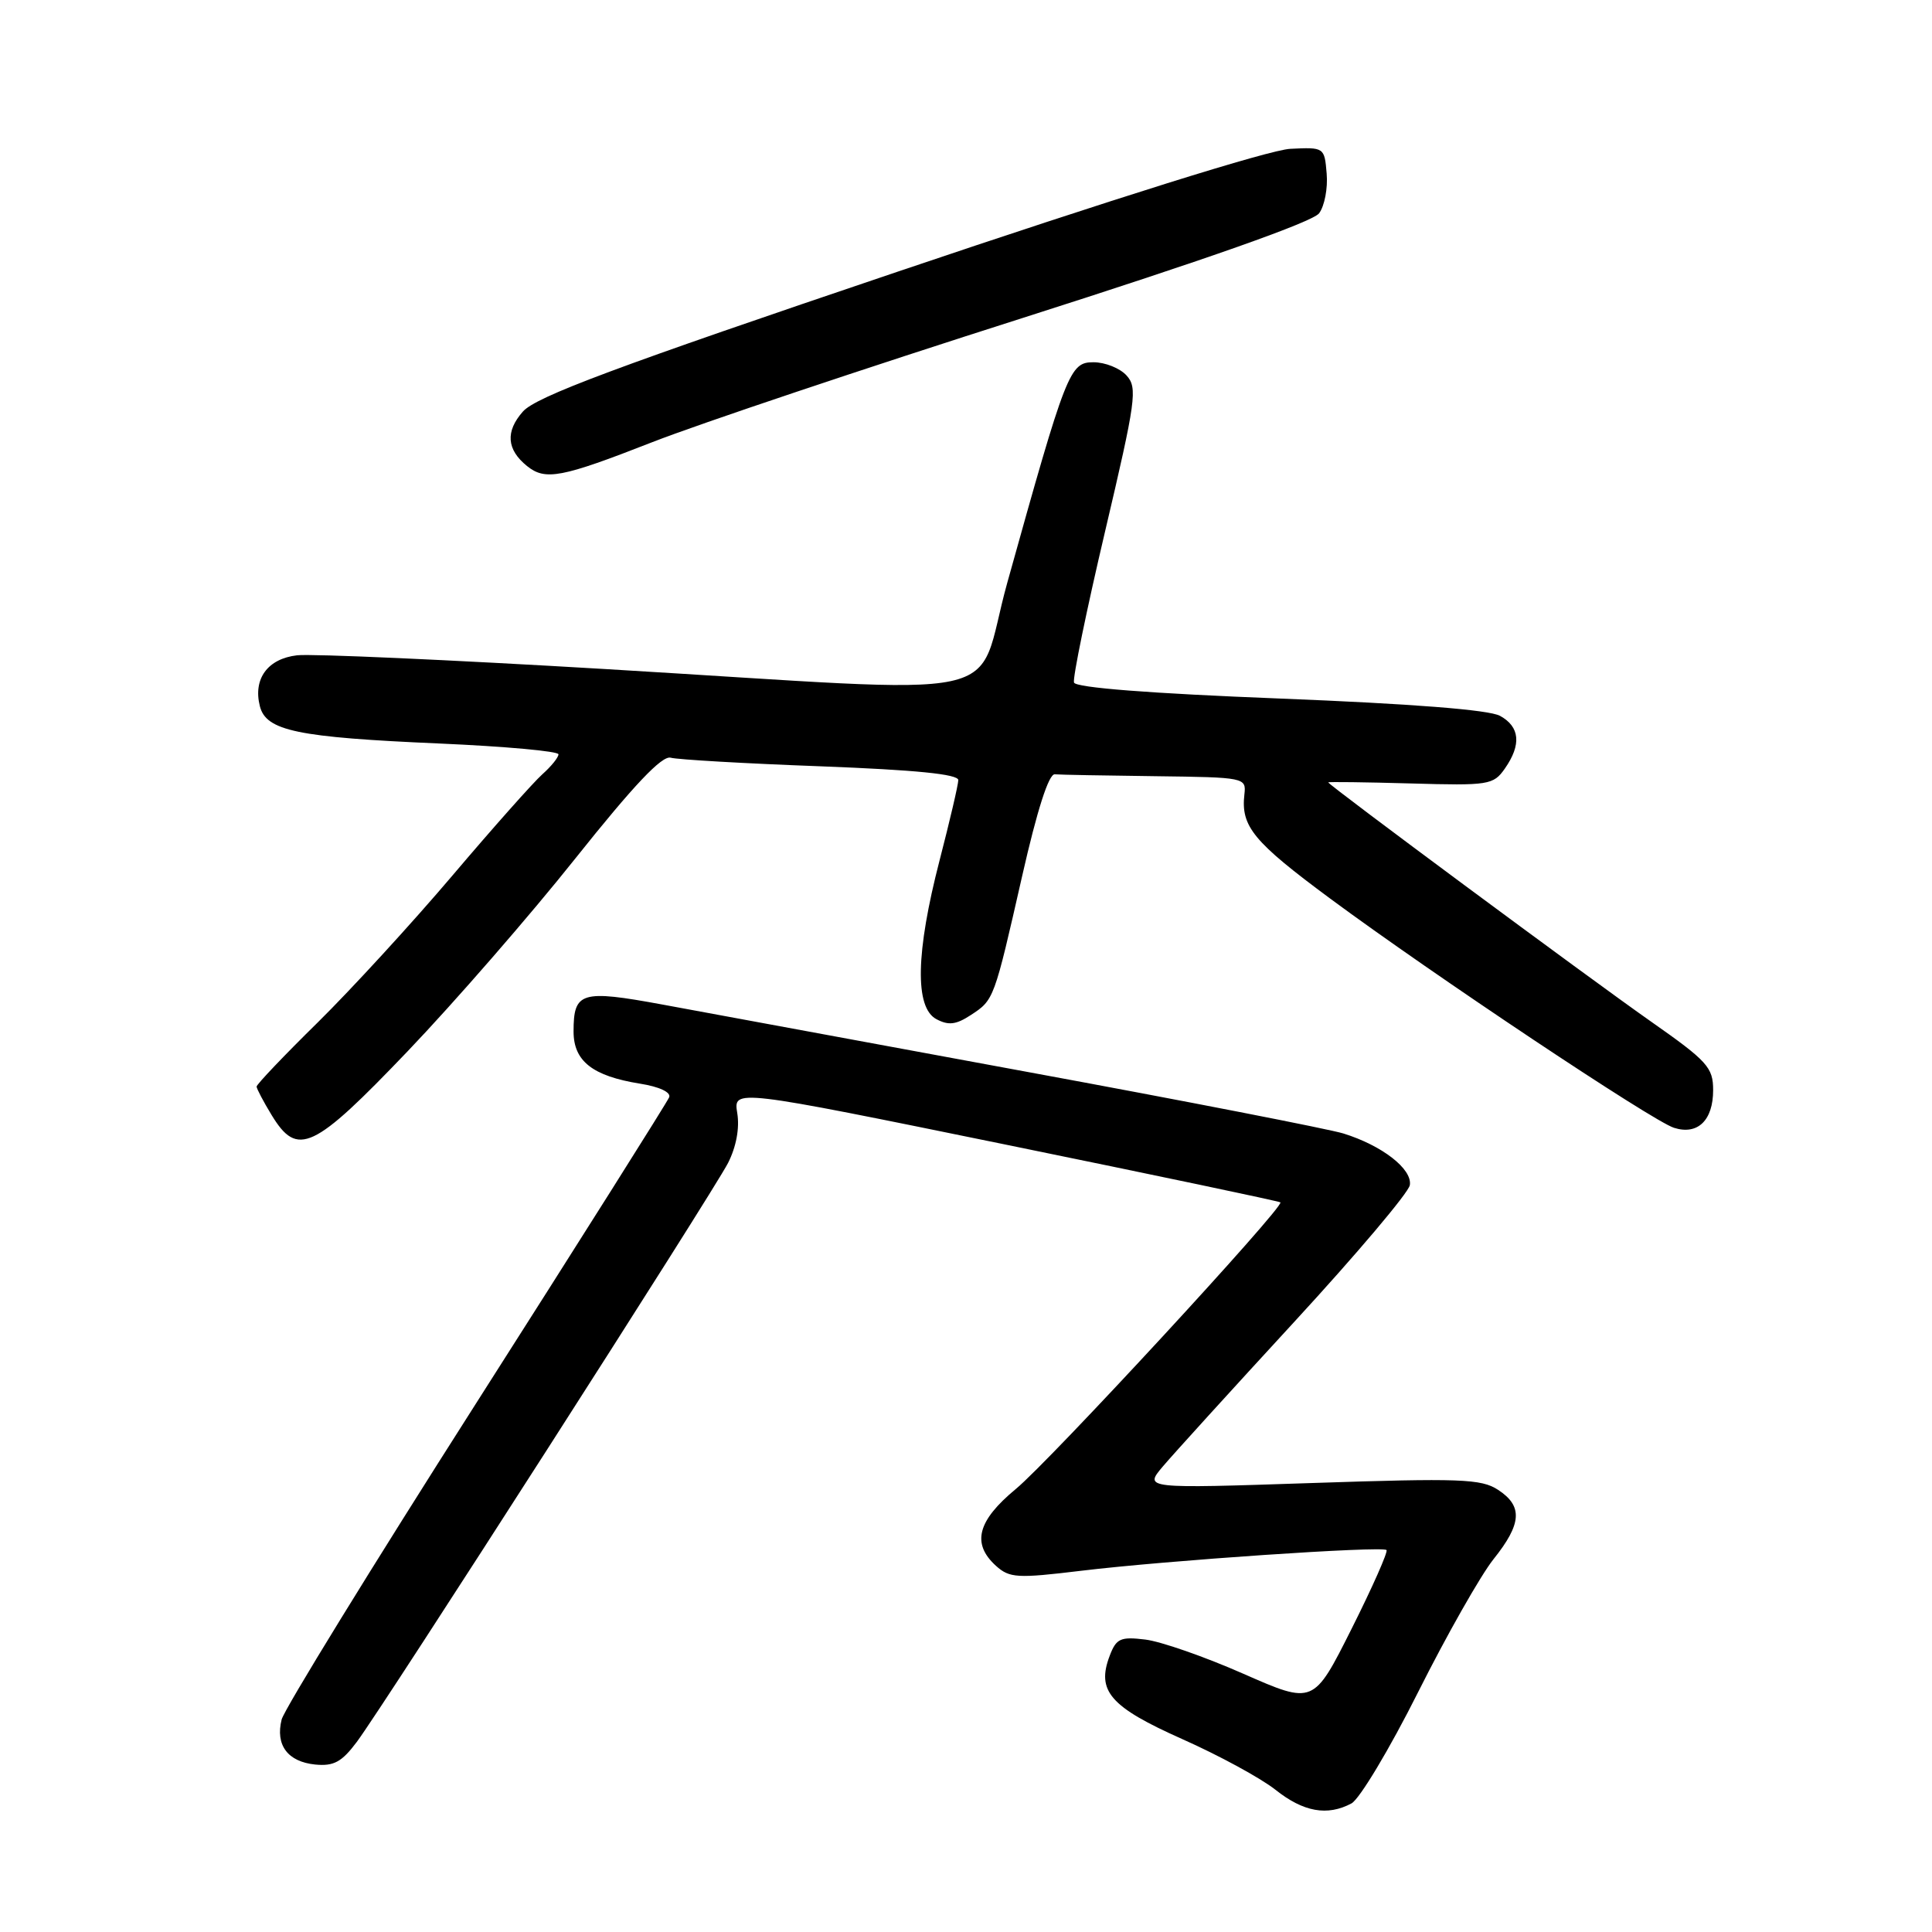 <?xml version="1.0" encoding="UTF-8" standalone="no"?>
<!DOCTYPE svg PUBLIC "-//W3C//DTD SVG 1.1//EN" "http://www.w3.org/Graphics/SVG/1.1/DTD/svg11.dtd" >
<svg xmlns="http://www.w3.org/2000/svg" xmlns:xlink="http://www.w3.org/1999/xlink" version="1.1" viewBox="0 0 256 256">
 <g >
 <path fill="currentColor"
d=" M 179.08 238.96 C 180.15 238.38 184.13 231.75 187.91 224.21 C 191.69 216.67 196.19 208.75 197.89 206.61 C 201.65 201.91 201.81 199.57 198.50 197.41 C 196.28 195.95 193.49 195.85 173.80 196.51 C 151.61 197.25 151.61 197.25 154.06 194.34 C 155.40 192.75 163.25 184.11 171.50 175.15 C 179.75 166.19 186.64 158.04 186.81 157.04 C 187.16 154.91 183.15 151.79 178.00 150.19 C 176.07 149.60 157.18 145.91 136.00 142.01 C 114.82 138.10 93.13 134.10 87.79 133.11 C 76.99 131.12 76.00 131.42 76.00 136.68 C 76.00 140.61 78.52 142.58 84.80 143.59 C 87.35 143.99 88.93 144.73 88.67 145.39 C 88.43 146.00 76.92 164.25 63.09 185.94 C 49.26 207.63 37.67 226.48 37.32 227.84 C 36.47 231.23 38.12 233.44 41.76 233.81 C 44.23 234.05 45.28 233.48 47.28 230.81 C 50.91 225.94 94.42 158.08 96.47 154.10 C 97.55 151.97 98.02 149.49 97.69 147.49 C 97.17 144.29 97.17 144.29 133.28 151.67 C 153.13 155.73 169.50 159.17 169.66 159.32 C 170.21 159.88 139.09 193.60 134.60 197.30 C 129.51 201.51 128.72 204.53 131.97 207.48 C 133.77 209.10 134.78 209.16 143.22 208.14 C 154.53 206.77 183.16 204.83 183.72 205.39 C 183.94 205.61 181.86 210.31 179.09 215.83 C 174.05 225.87 174.05 225.87 164.77 221.79 C 159.67 219.54 153.82 217.50 151.76 217.25 C 148.47 216.85 147.91 217.10 147.04 219.40 C 145.26 224.07 147.10 226.18 156.66 230.44 C 161.52 232.60 167.07 235.62 169.00 237.15 C 172.71 240.10 175.88 240.67 179.08 238.96 Z  M 54.06 139.25 C 60.23 132.79 70.23 121.30 76.26 113.72 C 84.00 104.01 87.72 100.08 88.87 100.40 C 89.77 100.65 98.71 101.17 108.75 101.54 C 121.31 102.02 126.99 102.58 126.98 103.37 C 126.97 103.99 125.85 108.78 124.50 114.00 C 121.34 126.20 121.19 133.50 124.07 135.04 C 125.68 135.90 126.68 135.78 128.62 134.51 C 131.72 132.49 131.71 132.49 135.45 116.04 C 137.42 107.36 138.96 102.54 139.76 102.60 C 140.44 102.66 146.43 102.77 153.07 102.85 C 164.96 103.00 165.14 103.03 164.89 105.25 C 164.40 109.51 166.06 111.52 176.26 119.07 C 189.96 129.20 218.97 148.54 221.81 149.44 C 224.95 150.44 227.00 148.46 227.00 144.45 C 227.00 141.44 226.25 140.61 218.75 135.35 C 210.47 129.54 176.00 104.00 176.00 103.67 C 176.00 103.58 180.90 103.64 186.90 103.81 C 197.29 104.11 197.88 104.01 199.40 101.84 C 201.62 98.67 201.40 96.29 198.75 94.85 C 197.29 94.05 187.00 93.25 169.58 92.56 C 152.44 91.89 142.53 91.12 142.31 90.44 C 142.12 89.86 143.97 80.86 146.42 70.45 C 150.52 53.03 150.75 51.38 149.28 49.76 C 148.41 48.79 146.43 48.00 144.89 48.00 C 141.74 48.00 141.30 49.12 133.46 77.25 C 128.96 93.42 135.77 91.96 80.14 88.65 C 59.60 87.43 41.25 86.61 39.37 86.83 C 35.47 87.28 33.52 89.94 34.43 93.56 C 35.25 96.84 39.34 97.70 58.25 98.52 C 66.91 98.90 74.00 99.54 74.00 99.95 C 74.00 100.36 73.04 101.55 71.86 102.60 C 70.69 103.64 65.33 109.67 59.96 116.00 C 54.59 122.33 46.55 131.09 42.10 135.48 C 37.64 139.86 34.00 143.69 34.00 143.98 C 34.01 144.26 34.90 145.96 35.99 147.75 C 39.42 153.38 41.48 152.41 54.06 139.25 Z  M 86.43 58.59 C 92.64 56.16 114.76 48.74 135.61 42.10 C 159.92 34.35 173.96 29.39 174.79 28.26 C 175.51 27.29 175.96 24.93 175.79 23.00 C 175.50 19.52 175.47 19.50 170.97 19.72 C 168.24 19.85 147.55 26.33 118.97 35.99 C 81.66 48.59 71.03 52.56 69.29 54.53 C 66.95 57.17 67.13 59.57 69.83 61.75 C 72.26 63.71 74.37 63.31 86.43 58.59 Z "/>
</g>
</svg>